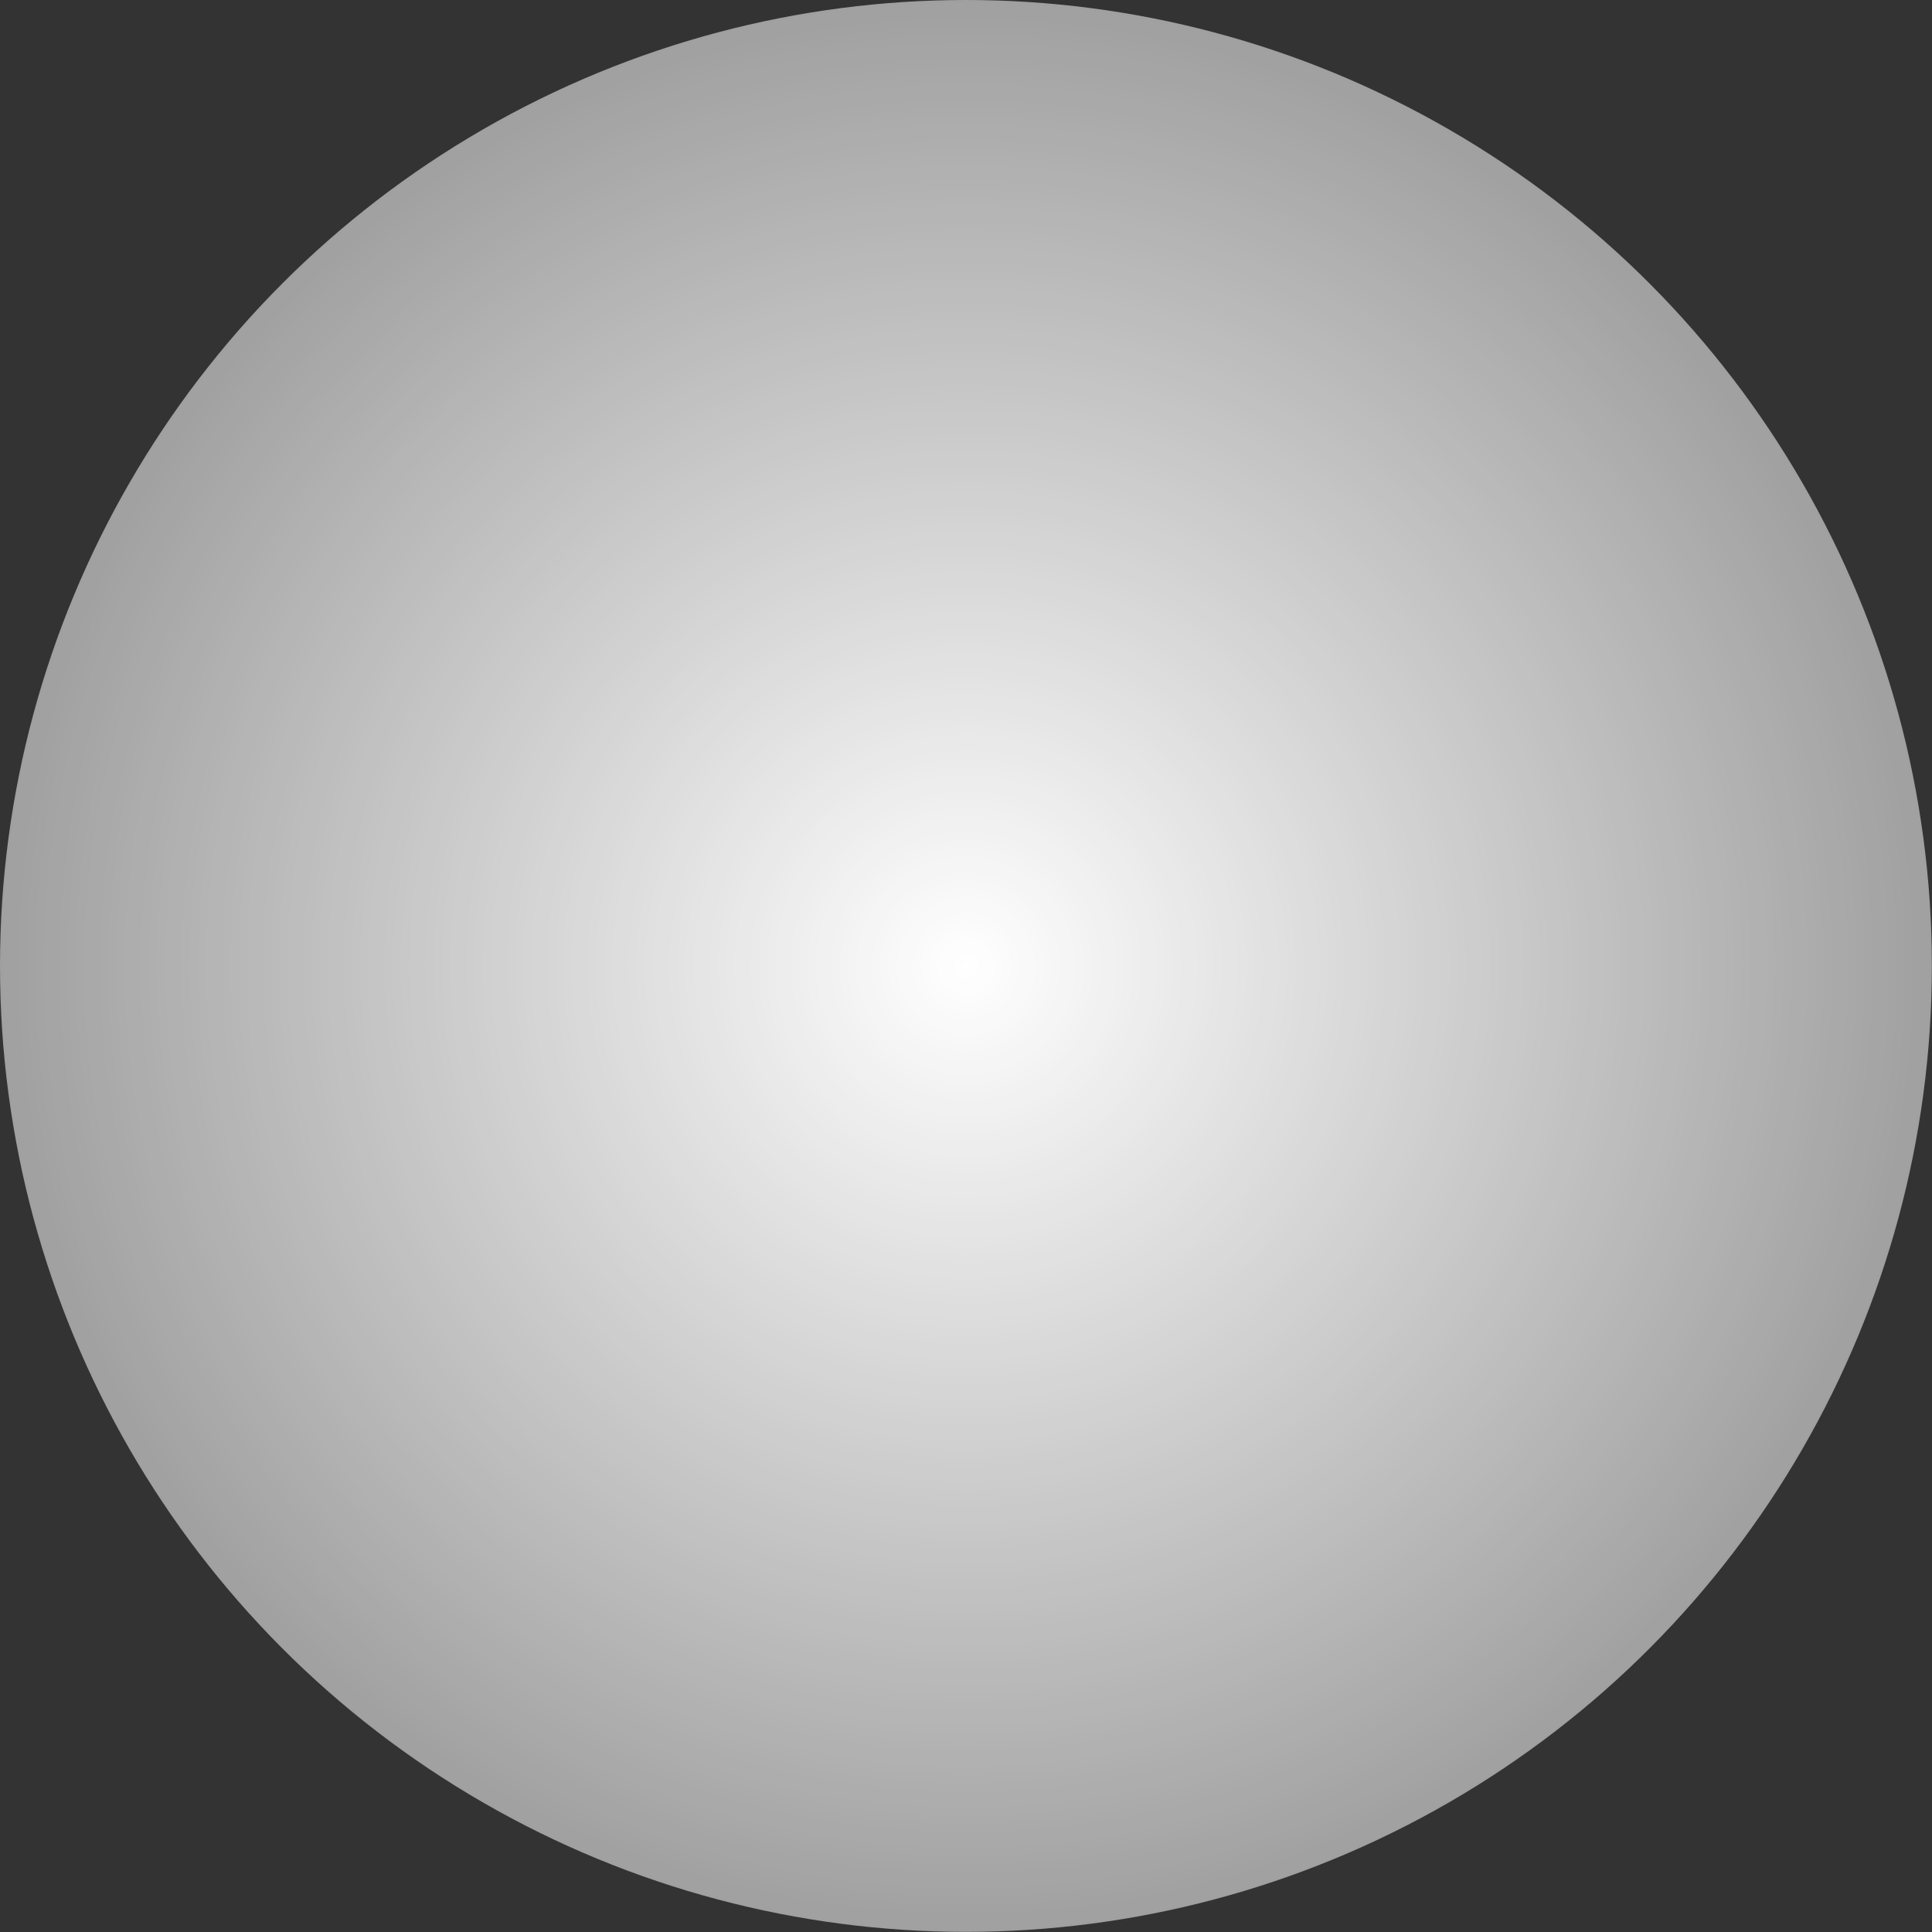 <?xml version="1.0" encoding="UTF-8" standalone="no"?>
<svg
   xmlns:dc="http://purl.org/dc/elements/1.1/"
   xmlns:cc="http://creativecommons.org/ns#"
   xmlns:rdf="http://www.w3.org/1999/02/22-rdf-syntax-ns#"
   xmlns:svg="http://www.w3.org/2000/svg"
   xmlns="http://www.w3.org/2000/svg"
   xmlns:xlink="http://www.w3.org/1999/xlink"
   xmlns:sodipodi="http://sodipodi.sourceforge.net/DTD/sodipodi-0.dtd"
   xmlns:inkscape="http://www.inkscape.org/namespaces/inkscape"
   width="56"
   height="56"
   viewBox="0 0 14.817 14.817"
   version="1.1"
   id="svg2052"
   inkscape:version="1.0.1 (3bc2e813f5, 2020-09-07)"
   sodipodi:docname="svg_button_center.svg">
  <rect x="0" y="0" width="14.817" height="14.817" fill="#333333" stroke="none"/>
  <defs
     id="defs2046">
    <linearGradient
       inkscape:collect="always"
       id="linearGradient2678">
      <stop
         style="stop-color:#ffffff;stop-opacity:1;"
         offset="0"
         id="stop2674" />
      <stop
         style="stop-color:#ffffff;stop-opacity:0;"
         offset="1"
         id="stop2676" />
    </linearGradient>
    <radialGradient
       inkscape:collect="always"
       xlink:href="#linearGradient2678"
       id="radialGradient2680"
       cx="7.408"
       cy="7.408"
       fx="7.408"
       fy="7.408"
       r="7.408"
       gradientUnits="userSpaceOnUse"
       gradientTransform="matrix(2.143,-4.0435743e-5,0,2.143,-8.467,-8.466)" />
  </defs>
  <sodipodi:namedview
     id="base"
     pagecolor="#ffffff"
     bordercolor="#666666"
     borderopacity="1.0"
     inkscape:pageopacity="0.0"
     inkscape:pageshadow="2"
     inkscape:zoom="14.8375"
     inkscape:cx="54.535972"
     inkscape:cy="-16.670622"
     inkscape:document-units="px"
     inkscape:current-layer="layer1"
     inkscape:document-rotation="0"
     showgrid="true"
     inkscape:pagecheckerboard="true"
     units="px"
     inkscape:window-width="2560"
     inkscape:window-height="1377"
     inkscape:window-x="1912"
     inkscape:window-y="-8"
     inkscape:window-maximized="1">
    <inkscape:grid
       type="xygrid"
       id="grid2054"
       empspacing="8" />
  </sodipodi:namedview>
  <g
     inkscape:label="Layer 1"
     inkscape:groupmode="layer"
     id="layer1">
    <circle
       style="fill:url(#radialGradient2680);stroke-width:0.265;fill-opacity:1"
       id="path5385"
       cx="7.408"
       cy="7.408"
       r="7.408" />
  </g>
</svg>
